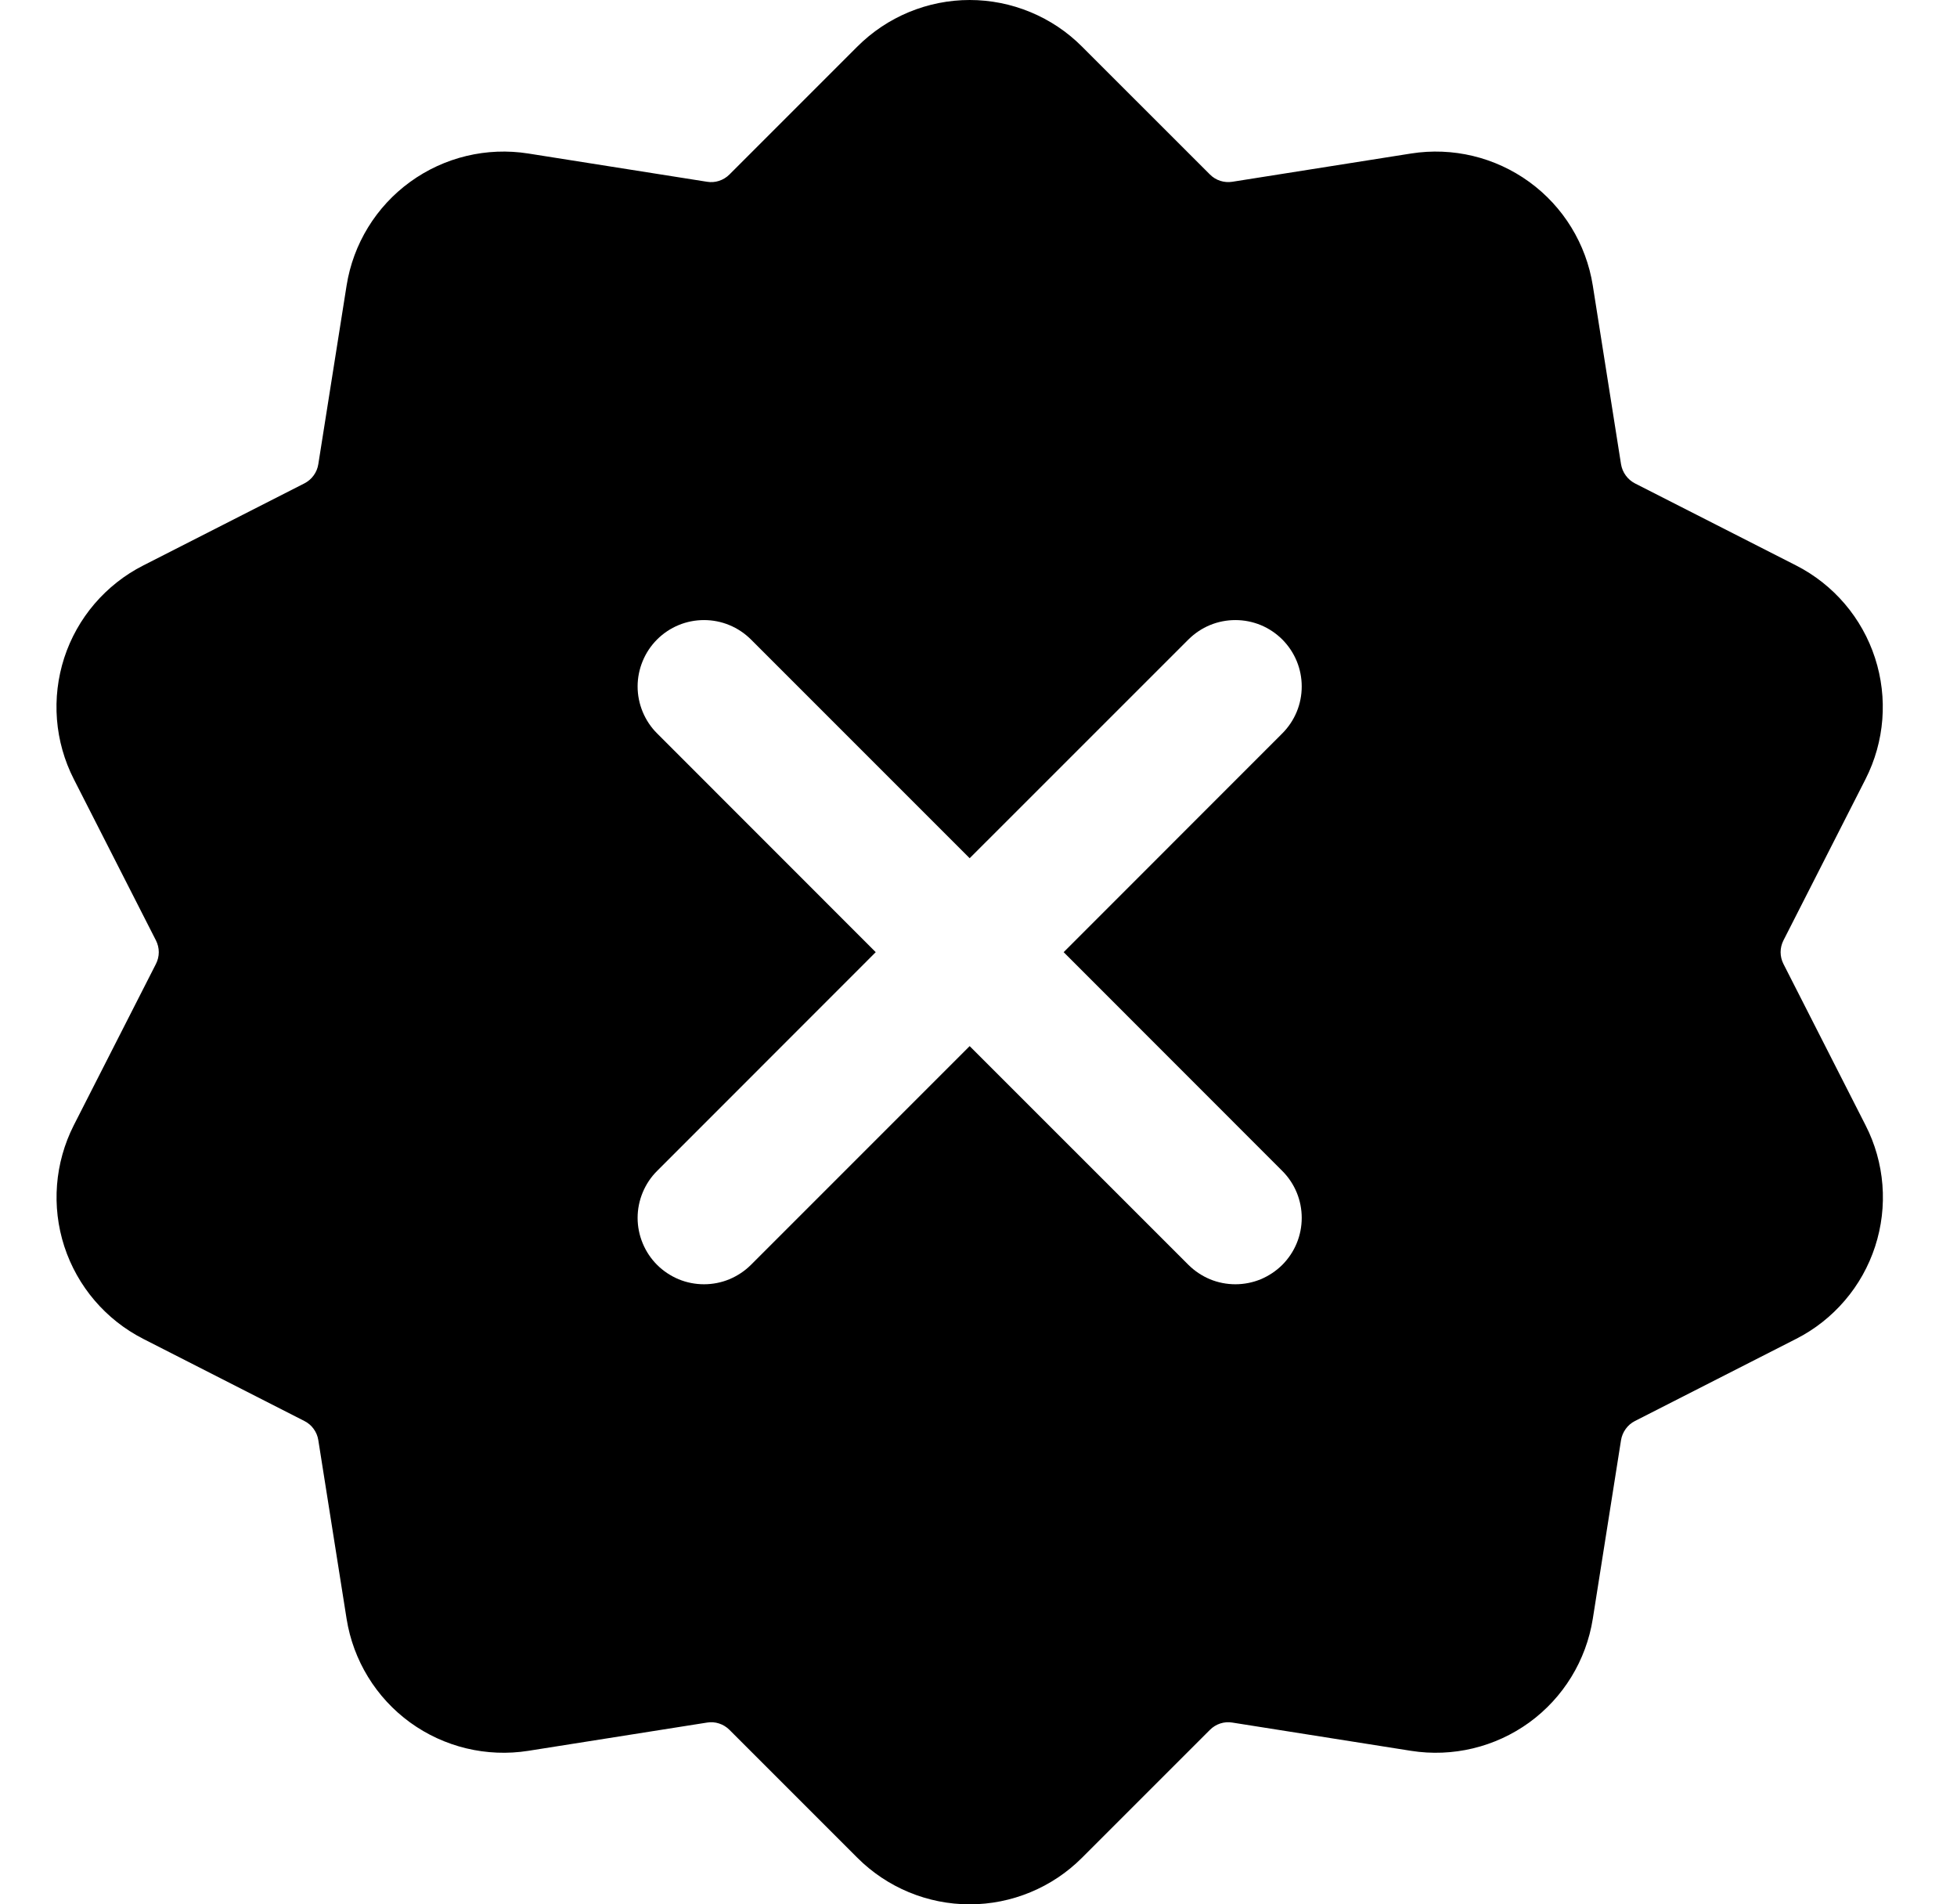 <svg viewBox="0 0 37 36" fill="none" xmlns="http://www.w3.org/2000/svg">
    <path fill-rule="evenodd" clip-rule="evenodd" d="M16.21 0.88C16.489 0.601 16.82 0.38 17.184 0.229C17.549 0.078 17.939 0 18.333 0C18.728 0 19.118 0.078 19.482 0.229C19.847 0.38 20.178 0.601 20.456 0.88L22.876 3.299C22.986 3.41 23.144 3.461 23.3 3.436L26.678 2.902C27.465 2.778 28.268 2.971 28.913 3.439C29.557 3.906 29.989 4.611 30.114 5.397L30.648 8.776C30.661 8.853 30.691 8.925 30.737 8.988C30.782 9.051 30.842 9.102 30.911 9.138L33.959 10.69C34.668 11.052 35.204 11.68 35.45 12.438C35.696 13.195 35.632 14.018 35.271 14.728L33.719 17.777C33.684 17.846 33.665 17.922 33.665 18C33.665 18.078 33.684 18.154 33.719 18.223L35.271 21.272C35.451 21.623 35.559 22.006 35.59 22.399C35.621 22.793 35.574 23.188 35.452 23.563C35.33 23.938 35.136 24.286 34.879 24.585C34.623 24.885 34.31 25.132 33.959 25.31L30.911 26.863C30.842 26.898 30.782 26.949 30.737 27.012C30.691 27.075 30.661 27.147 30.648 27.224L30.114 30.603C29.989 31.389 29.557 32.094 28.913 32.562C28.268 33.029 27.465 33.222 26.678 33.098L23.3 32.564C23.223 32.551 23.145 32.557 23.071 32.581C22.998 32.605 22.931 32.646 22.876 32.701L20.456 35.12C20.178 35.399 19.847 35.62 19.482 35.771C19.118 35.922 18.728 36 18.333 36C17.939 36 17.549 35.922 17.184 35.771C16.82 35.62 16.489 35.399 16.21 35.12L13.791 32.701C13.736 32.646 13.669 32.605 13.595 32.581C13.522 32.557 13.444 32.551 13.367 32.564L9.988 33.098C9.202 33.222 8.398 33.029 7.754 32.562C7.11 32.094 6.678 31.389 6.553 30.603L6.018 27.224C6.006 27.147 5.976 27.075 5.93 27.012C5.885 26.949 5.825 26.898 5.755 26.863L2.708 25.31C1.999 24.948 1.463 24.32 1.216 23.563C0.97 22.805 1.035 21.982 1.395 21.272L2.948 18.223C2.983 18.154 3.002 18.078 3.002 18C3.002 17.922 2.983 17.846 2.948 17.777L1.395 14.728C1.216 14.377 1.108 13.994 1.077 13.601C1.046 13.207 1.093 12.812 1.214 12.437C1.336 12.062 1.531 11.714 1.787 11.415C2.044 11.115 2.357 10.868 2.708 10.69L5.755 9.138C5.825 9.102 5.885 9.051 5.93 8.988C5.976 8.925 6.006 8.853 6.018 8.776L6.553 5.397C6.678 4.611 7.11 3.906 7.754 3.439C8.398 2.971 9.202 2.778 9.988 2.902L13.367 3.436C13.444 3.449 13.522 3.443 13.595 3.419C13.669 3.395 13.736 3.354 13.791 3.299L16.21 0.88ZM16.557 18L12.423 22.136C12.306 22.252 12.214 22.391 12.151 22.543C12.088 22.695 12.055 22.858 12.055 23.023C12.055 23.188 12.088 23.351 12.151 23.503C12.214 23.656 12.306 23.794 12.423 23.911C12.539 24.027 12.678 24.119 12.83 24.183C12.982 24.246 13.146 24.278 13.31 24.278C13.475 24.278 13.638 24.246 13.79 24.183C13.943 24.119 14.081 24.027 14.198 23.911L18.333 19.776L22.469 23.911C22.586 24.027 22.724 24.119 22.876 24.183C23.029 24.246 23.192 24.278 23.357 24.278C23.521 24.278 23.684 24.246 23.837 24.183C23.989 24.119 24.127 24.027 24.244 23.911C24.36 23.794 24.453 23.656 24.516 23.503C24.579 23.351 24.611 23.188 24.611 23.023C24.611 22.858 24.579 22.695 24.516 22.543C24.453 22.391 24.36 22.252 24.244 22.136L20.11 18L24.244 13.864C24.36 13.748 24.453 13.609 24.516 13.457C24.579 13.305 24.611 13.142 24.611 12.977C24.611 12.812 24.579 12.649 24.516 12.497C24.453 12.344 24.36 12.206 24.244 12.089C24.127 11.973 23.989 11.88 23.837 11.817C23.684 11.754 23.521 11.722 23.357 11.722C23.192 11.722 23.029 11.754 22.876 11.817C22.724 11.88 22.586 11.973 22.469 12.089L18.333 16.224L14.198 12.089C14.081 11.973 13.943 11.88 13.79 11.817C13.638 11.754 13.475 11.722 13.31 11.722C13.146 11.722 12.982 11.754 12.83 11.817C12.678 11.88 12.539 11.973 12.423 12.089C12.306 12.206 12.214 12.344 12.151 12.497C12.088 12.649 12.055 12.812 12.055 12.977C12.055 13.142 12.088 13.305 12.151 13.457C12.214 13.609 12.306 13.748 12.423 13.864L16.557 18Z" fill="currentColor"/>
</svg>
